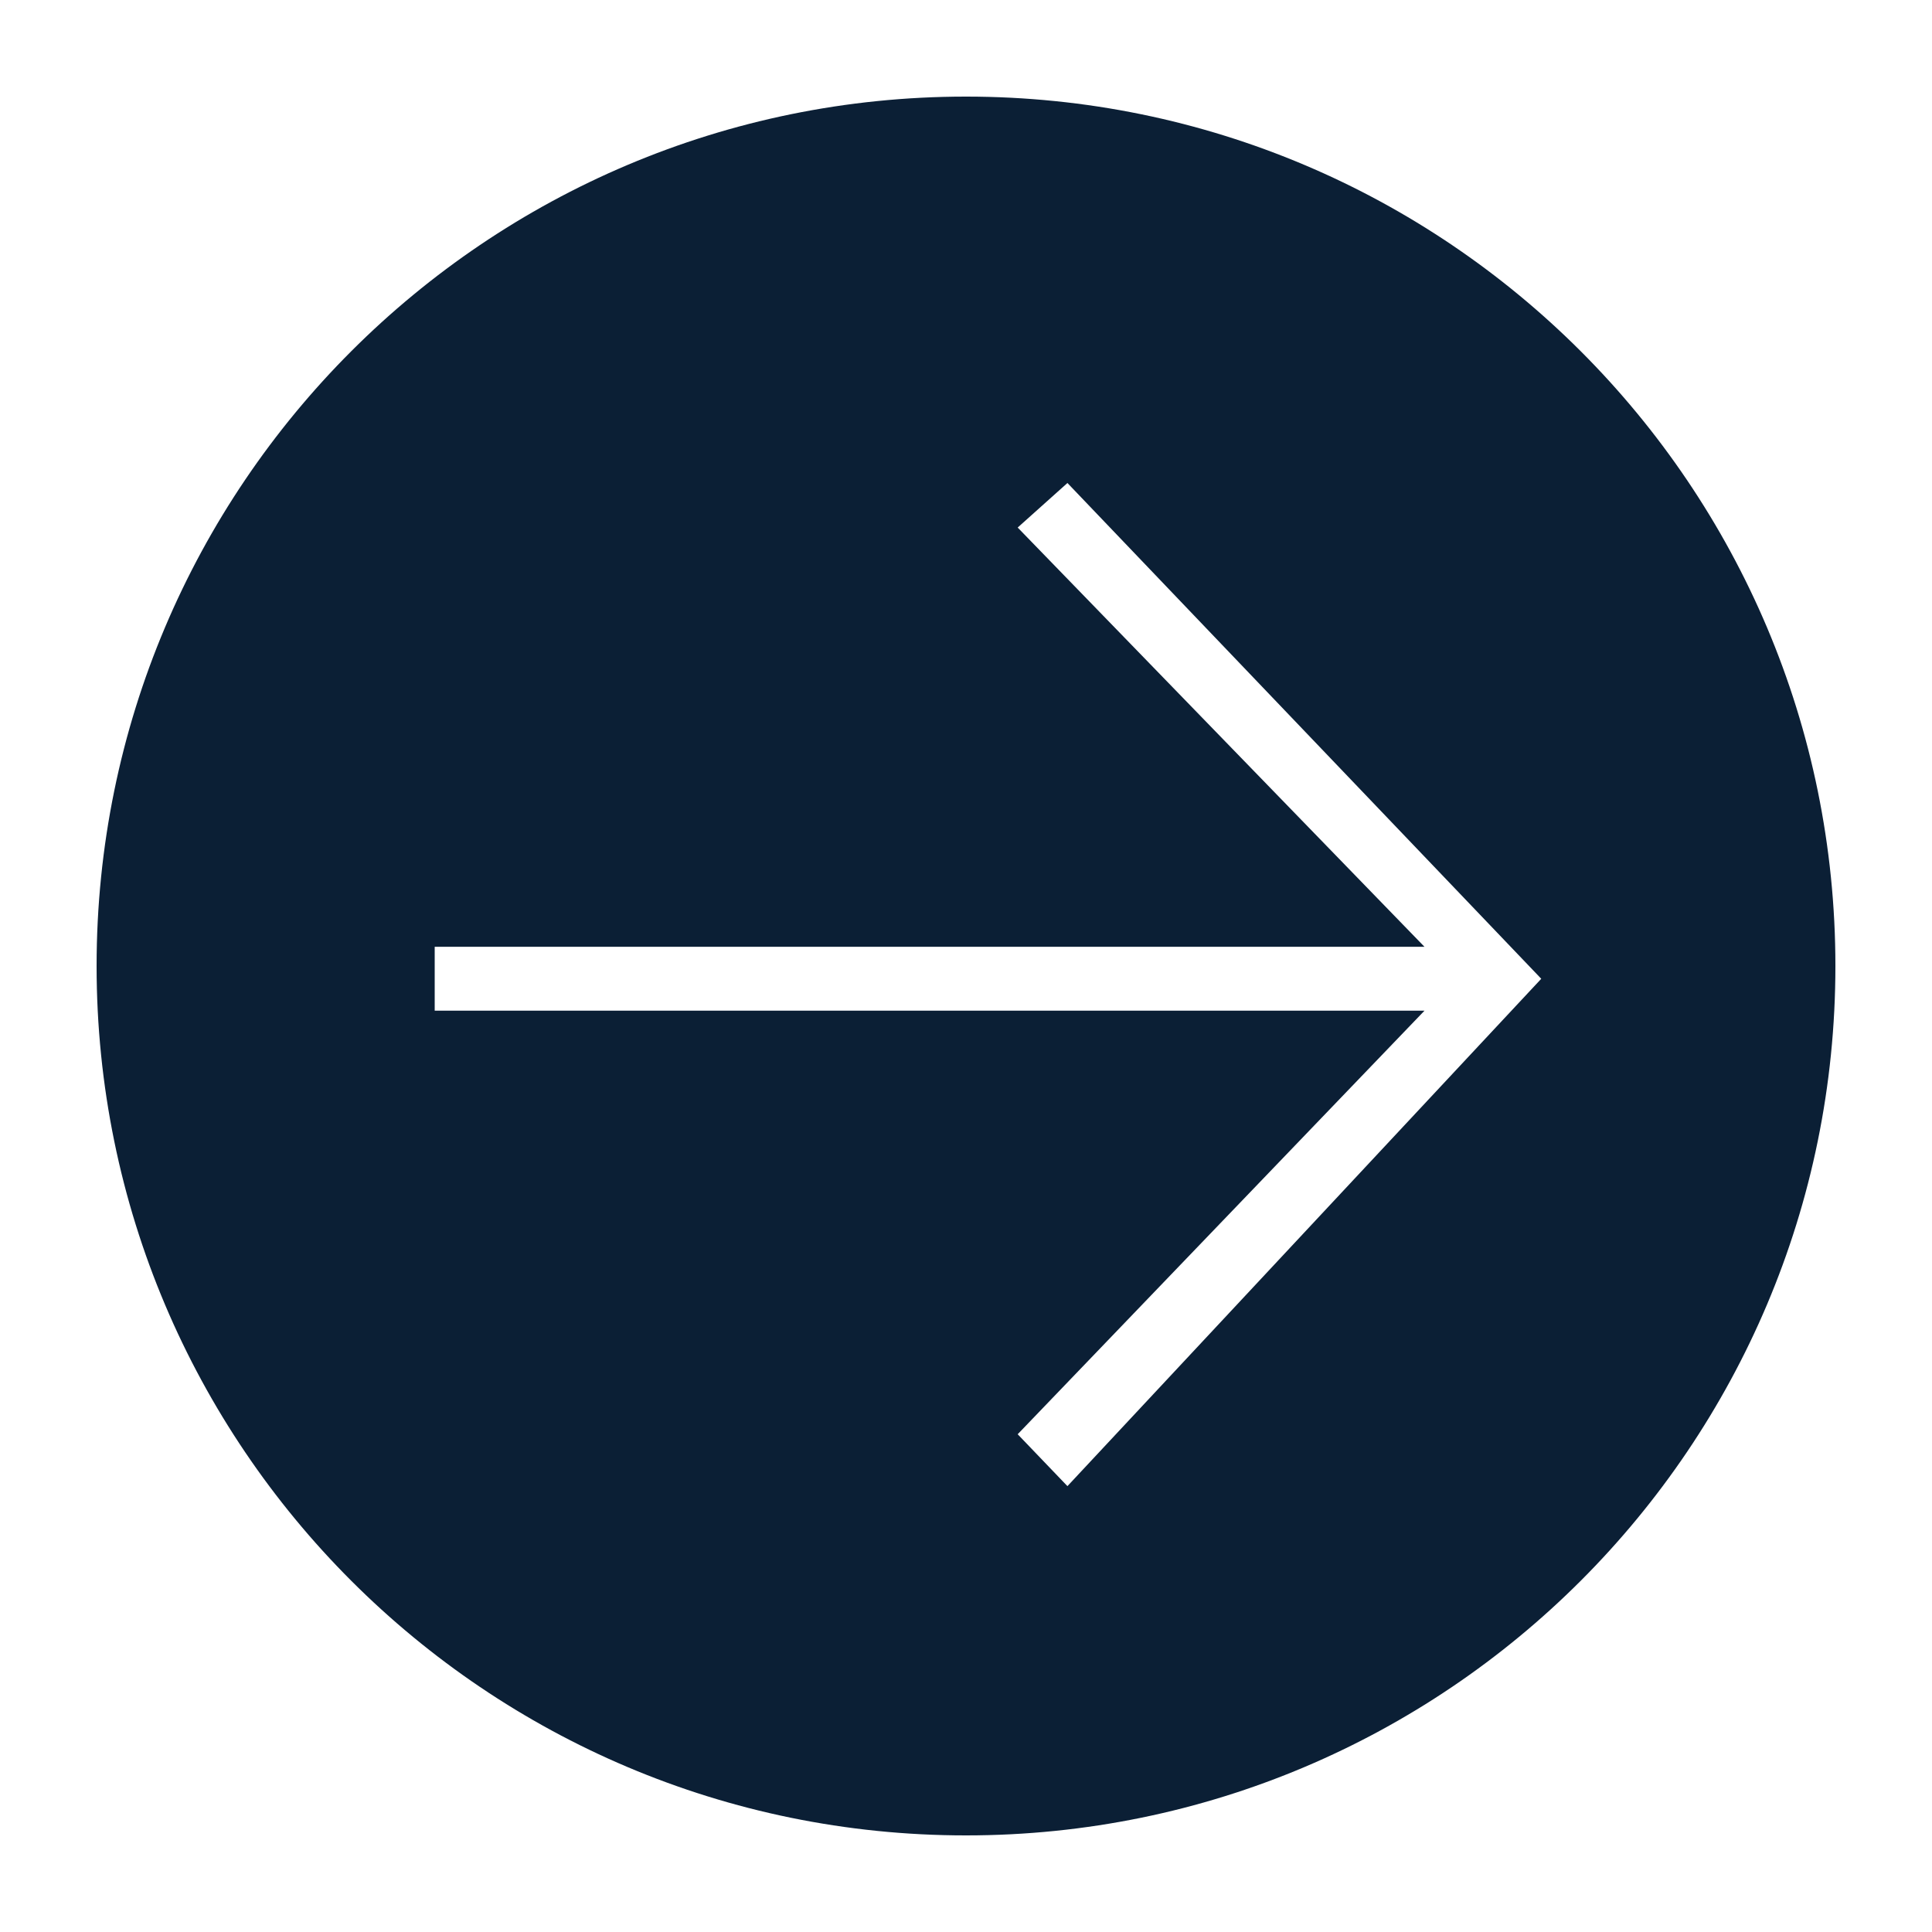 <svg width="36" height="36" viewBox="0 0 36 36" xmlns="http://www.w3.org/2000/svg"><g fill="none" fill-rule="evenodd"><path d="M0 0h36v36H0z"/><path d="M18 34.2C9.053 34.2 1.8 26.947 1.8 18S9.053 1.8 18 1.8 34.2 9.053 34.2 18 26.947 34.2 18 34.2zM8.1 17.643v1.189h18.444l-7.581 7.893.927.967 8.829-9.454L19.89 9l-.927.83 7.58 7.812H8.1z" fill="#0B1F35" fill-rule="nonzero"/></g></svg>